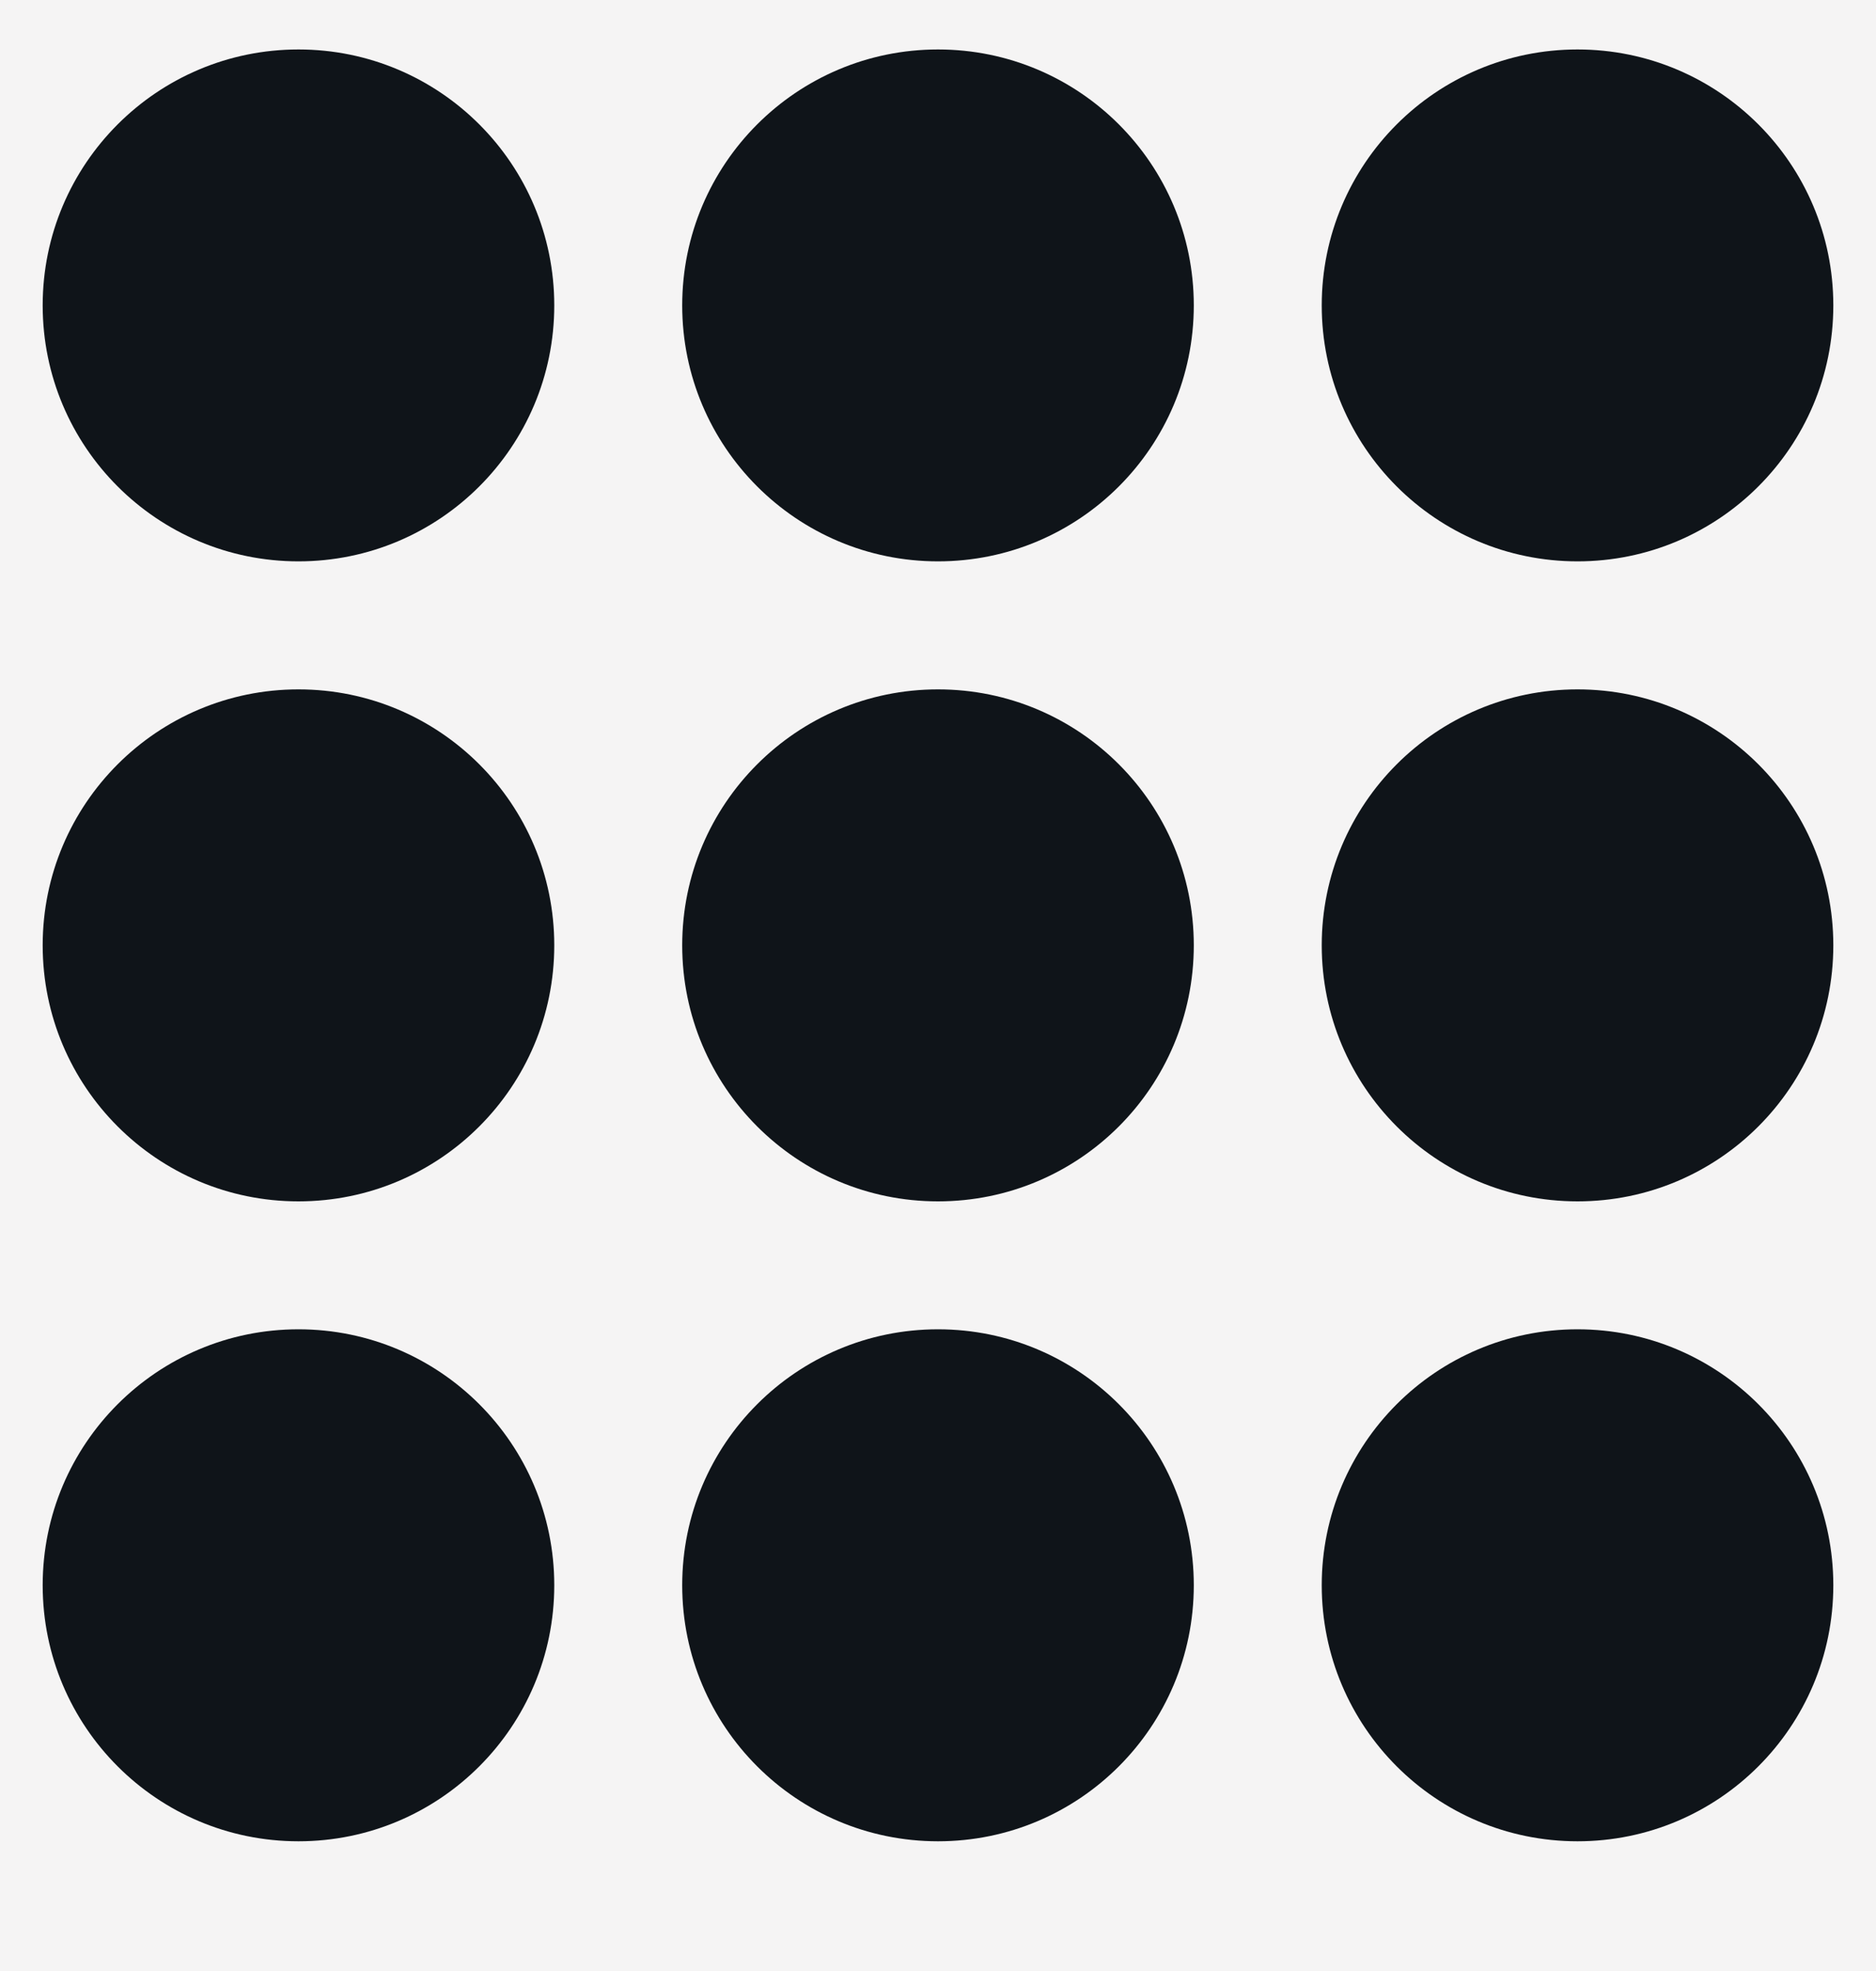 <svg width="20" height="21" viewBox="0 0 20 21" fill="none" xmlns="http://www.w3.org/2000/svg">
<rect width="20" height="21" fill="#F5F5F5"/>
<g id="Feed" clip-path="url(#clip0_0_1)">
<rect width="1440" height="2195" transform="translate(-1182 -33)" fill="white"/>
<g id="Right Buttons Header">
<g id="Group 15">
<circle id="Ellipse 3" cx="10" cy="10.072" r="20" fill="#979494" fill-opacity="0.1"/>
<g id="Group 11">
<g id="Frame" clip-path="url(#clip1_0_1)">
<path id="Vector" d="M3.182 5.981C4.688 5.981 5.909 4.76 5.909 3.254C5.909 1.748 4.688 0.527 3.182 0.527C1.676 0.527 0.455 1.748 0.455 3.254C0.455 4.76 1.676 5.981 3.182 5.981Z" fill="#0F1419"/>
<path id="Vector_2" d="M10 5.981C11.507 5.981 12.727 4.76 12.727 3.254C12.727 1.748 11.507 0.527 10 0.527C8.494 0.527 7.273 1.748 7.273 3.254C7.273 4.76 8.494 5.981 10 5.981Z" fill="#0F1419"/>
<path id="Vector_3" d="M16.818 5.981C18.324 5.981 19.545 4.76 19.545 3.254C19.545 1.748 18.324 0.527 16.818 0.527C15.312 0.527 14.091 1.748 14.091 3.254C14.091 4.76 15.312 5.981 16.818 5.981Z" fill="#0F1419"/>
<path id="Vector_4" d="M3.182 12.8C4.688 12.8 5.909 11.579 5.909 10.072C5.909 8.566 4.688 7.345 3.182 7.345C1.676 7.345 0.455 8.566 0.455 10.072C0.455 11.579 1.676 12.8 3.182 12.8Z" fill="#0F1419"/>
<path id="Vector_5" d="M10 12.8C11.507 12.8 12.727 11.579 12.727 10.072C12.727 8.566 11.507 7.345 10 7.345C8.494 7.345 7.273 8.566 7.273 10.072C7.273 11.579 8.494 12.8 10 12.8Z" fill="#0F1419"/>
<path id="Vector_6" d="M16.818 12.8C18.324 12.8 19.545 11.579 19.545 10.072C19.545 8.566 18.324 7.345 16.818 7.345C15.312 7.345 14.091 8.566 14.091 10.072C14.091 11.579 15.312 12.8 16.818 12.8Z" fill="#0F1419"/>
<path id="Vector_7" d="M3.182 19.618C4.688 19.618 5.909 18.397 5.909 16.89C5.909 15.384 4.688 14.163 3.182 14.163C1.676 14.163 0.455 15.384 0.455 16.89C0.455 18.397 1.676 19.618 3.182 19.618Z" fill="#0F1419"/>
<path id="Vector_8" d="M10 19.618C11.507 19.618 12.727 18.397 12.727 16.89C12.727 15.384 11.507 14.163 10 14.163C8.494 14.163 7.273 15.384 7.273 16.89C7.273 18.397 8.494 19.618 10 19.618Z" fill="#0F1419"/>
<path id="Vector_9" d="M16.818 19.618C18.324 19.618 19.545 18.397 19.545 16.89C19.545 15.384 18.324 14.163 16.818 14.163C15.312 14.163 14.091 15.384 14.091 16.89C14.091 18.397 15.312 19.618 16.818 19.618Z" fill="#0F1419"/>
</g>
</g>
</g>
</g>
</g>
<defs>
<clipPath id="clip0_0_1">
<rect width="1440" height="2195" fill="white" transform="translate(-1182 -33)"/>
</clipPath>
<clipPath id="clip1_0_1">
<rect width="20" height="20" fill="white" transform="translate(0 0.072)"/>
</clipPath>
</defs>
</svg>
